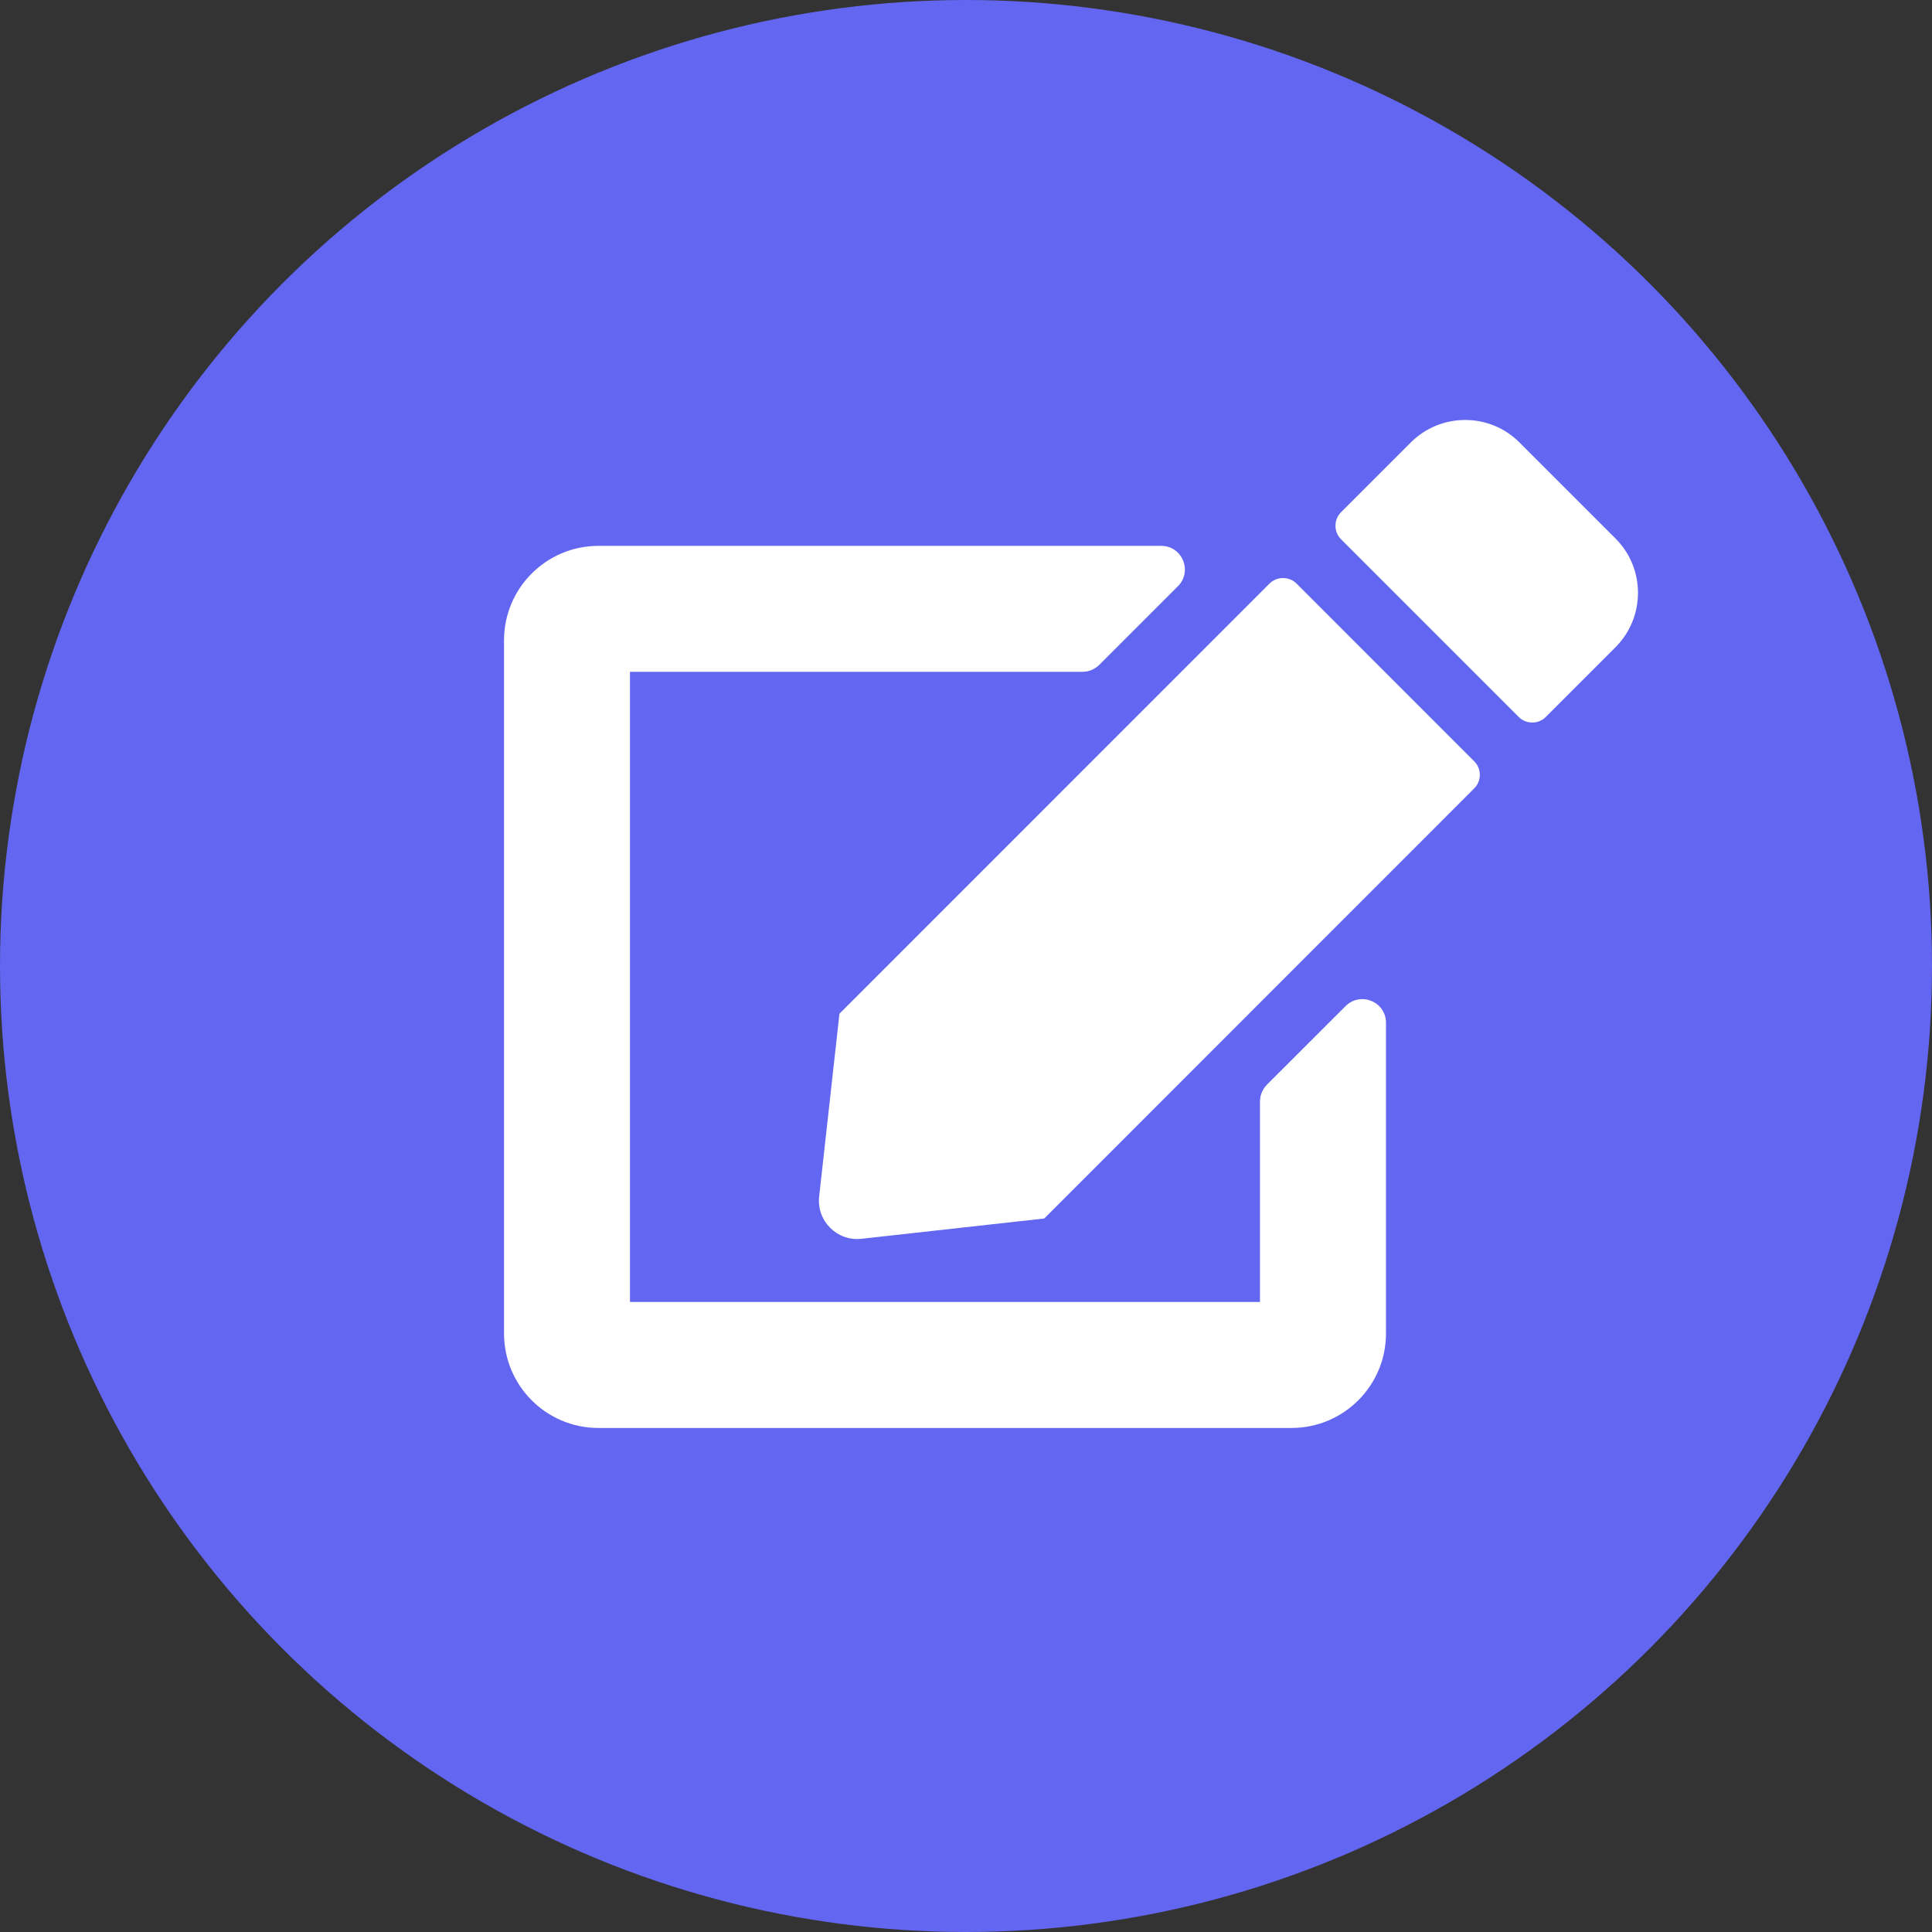 <svg width="26" height="26" viewBox="0 0 26 26" fill="none" xmlns="http://www.w3.org/2000/svg">
<rect x="0" y="0" width="26" height="26" fill="#333333" stroke="none"/>
<circle cx="13" cy="13" r="13" fill="#6366F1"/>
<path d="M17.449 7.854L19.839 10.245C19.94 10.345 19.94 10.51 19.839 10.61L14.053 16.398L11.594 16.671C11.265 16.708 10.987 16.43 11.024 16.101L11.297 13.642L17.084 7.854C17.184 7.754 17.349 7.754 17.449 7.854ZM21.741 7.247L20.448 5.954C20.046 5.551 19.391 5.551 18.986 5.954L18.048 6.892C17.947 6.993 17.947 7.157 18.048 7.258L20.438 9.648C20.539 9.749 20.703 9.749 20.803 9.648L21.741 8.71C22.144 8.305 22.144 7.65 21.741 7.247ZM16.956 14.824V17.521H8.478V9.041H14.567C14.652 9.041 14.731 9.007 14.792 8.949L15.852 7.889C16.053 7.687 15.91 7.346 15.627 7.346H8.054C7.352 7.346 6.783 7.915 6.783 8.617V17.945C6.783 18.648 7.352 19.217 8.054 19.217H17.38C18.082 19.217 18.652 18.648 18.652 17.945V13.764C18.652 13.48 18.31 13.34 18.109 13.539L17.049 14.598C16.991 14.659 16.956 14.739 16.956 14.824Z" fill="white"/>
</svg>
